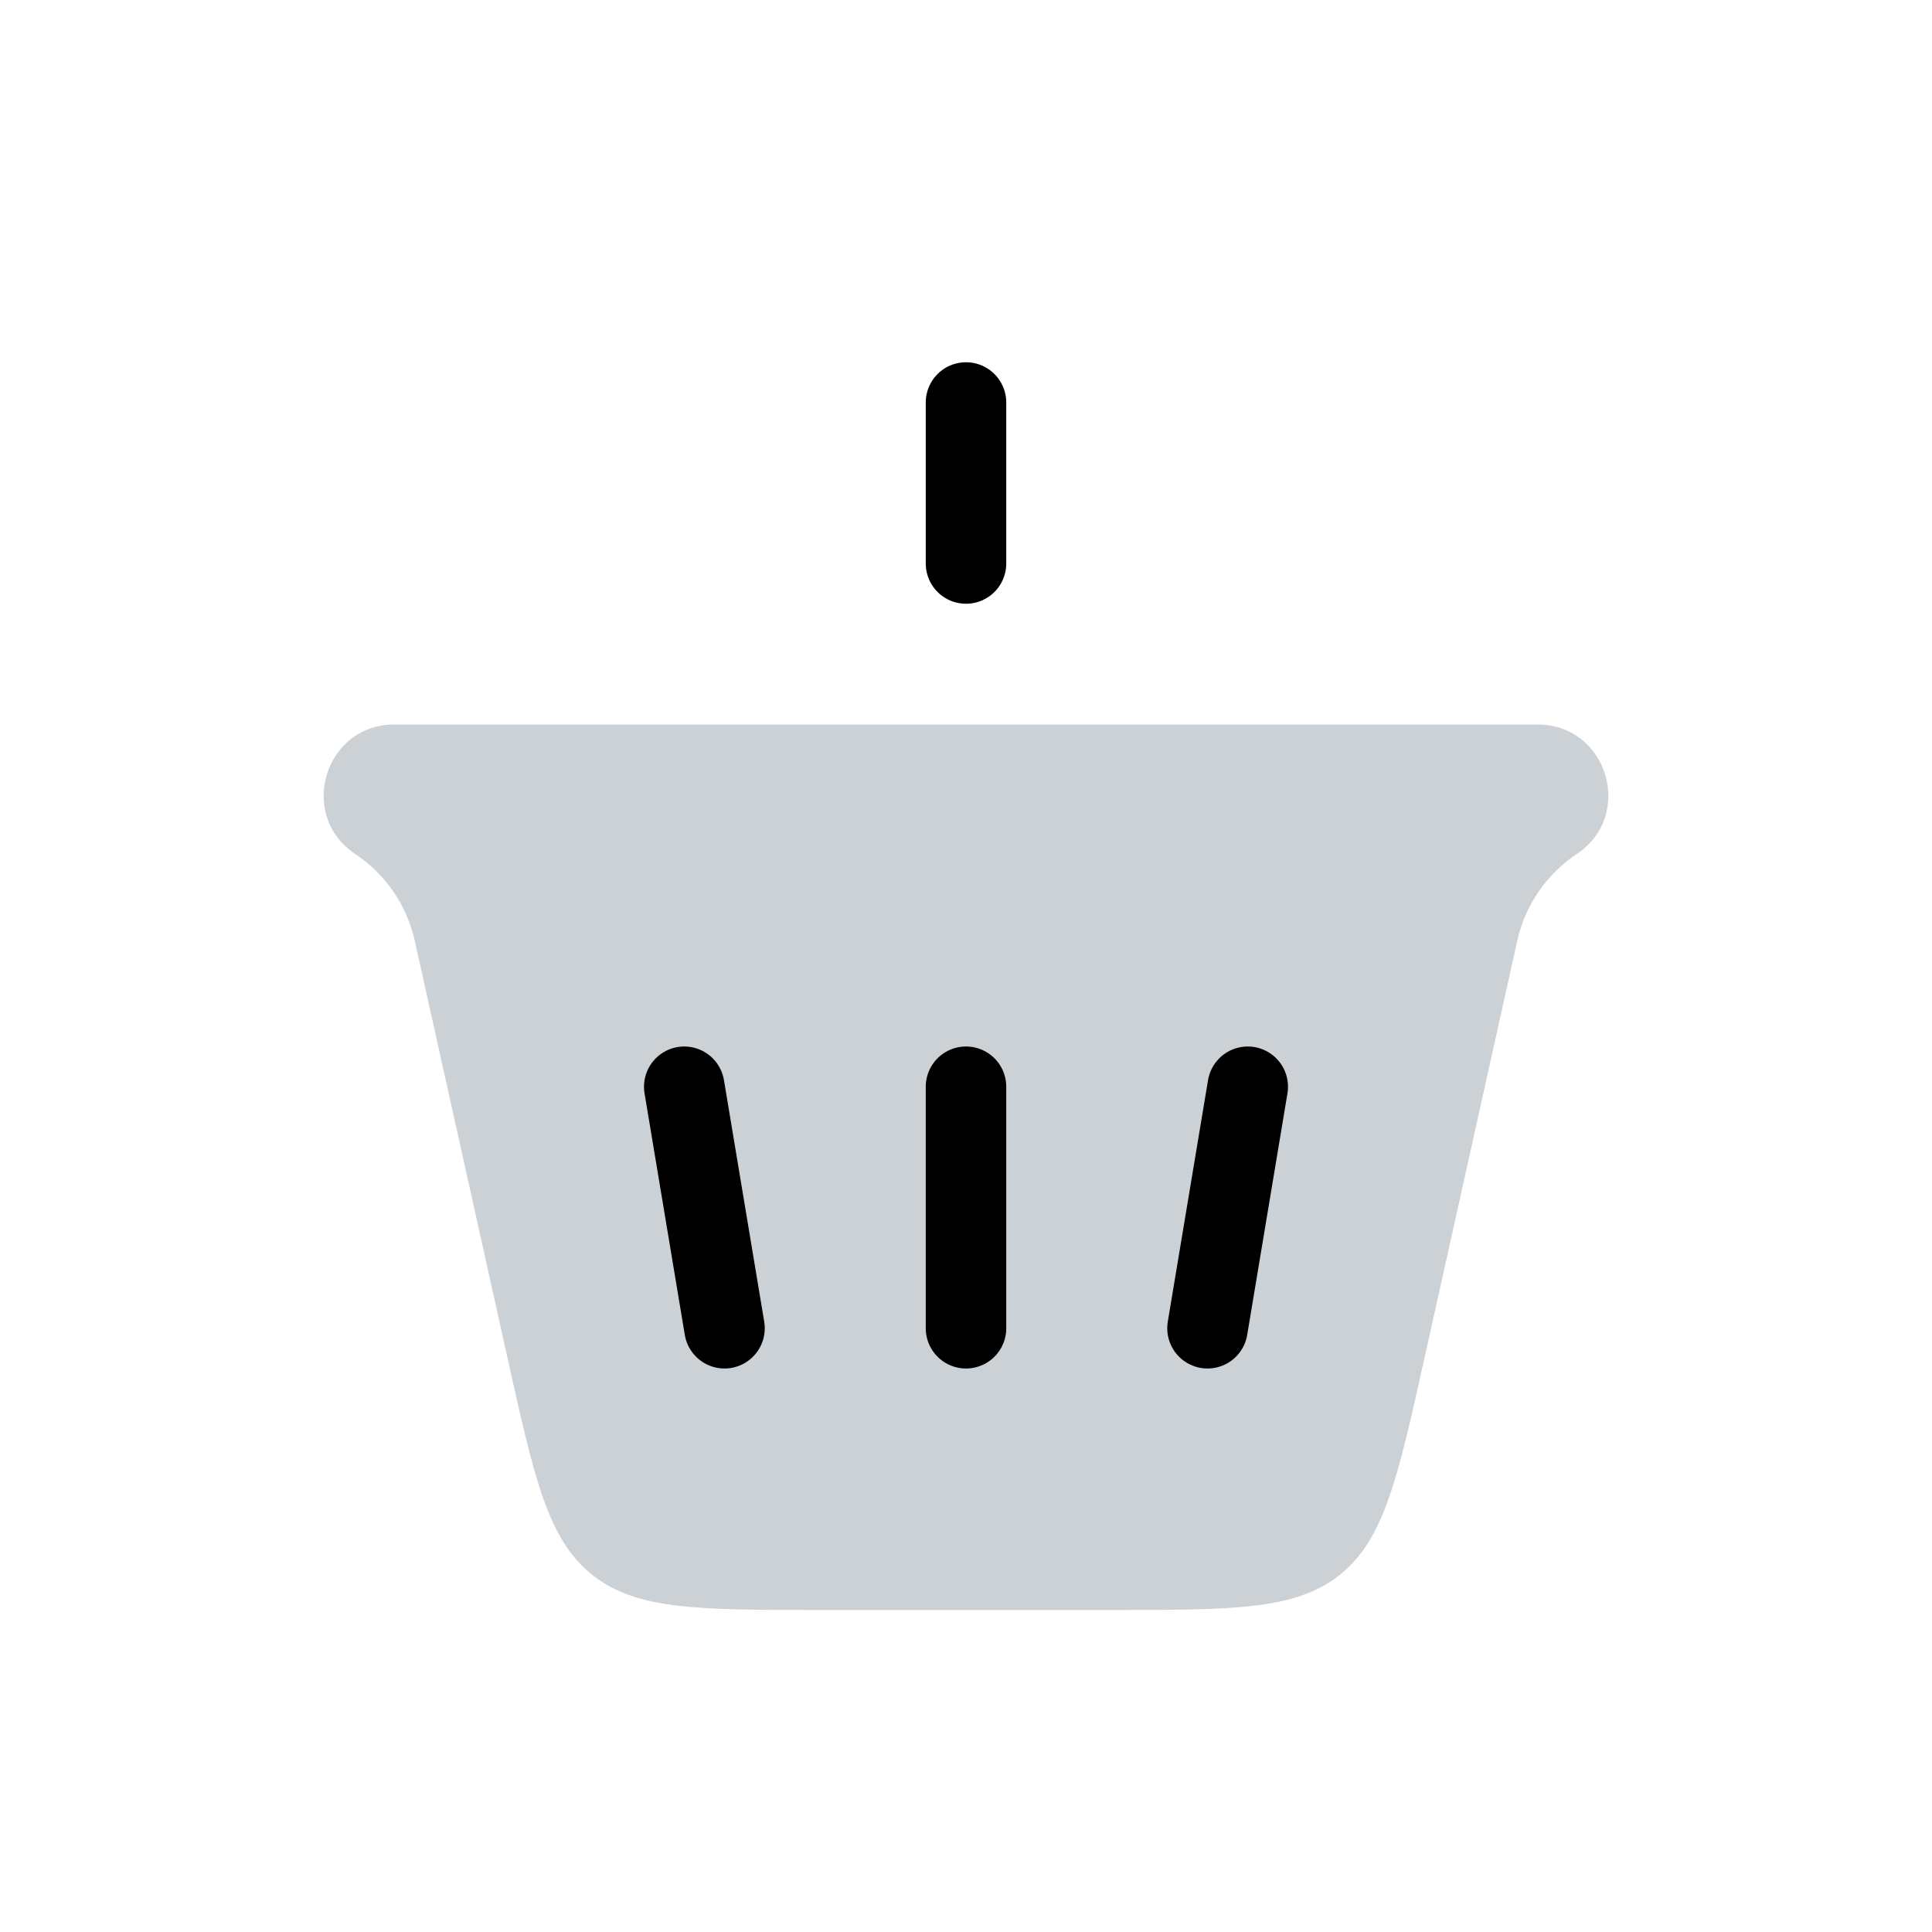 <svg width="24" height="24" viewBox="0 0 24 24" fill="none" xmlns="http://www.w3.org/2000/svg">
<path d="M4.413 10.609C3.69 10.127 4.031 9 4.9 9H19.1C19.969 9 20.31 10.127 19.587 10.609C19.21 10.86 18.945 11.247 18.847 11.689L17.696 16.868C17.362 18.369 17.195 19.12 16.647 19.56C16.099 20 15.33 20 13.791 20H10.209C8.67 20 7.901 20 7.353 19.56C6.804 19.12 6.638 18.369 6.304 16.868L5.153 11.689C5.055 11.247 4.79 10.86 4.413 10.609Z" fill="#2A4157" fill-opacity="0.24"/>
<path d="M12 7L12 5" stroke="currentColor" stroke-linecap="round"/>
<path d="M15 16.5L15.5 13.5" stroke="currentColor" stroke-linecap="round"/>
<path d="M12 16.5L12 13.5" stroke="currentColor" stroke-linecap="round"/>
<path d="M9 16.5L8.5 13.5" stroke="currentColor" stroke-linecap="round"/>
</svg>
